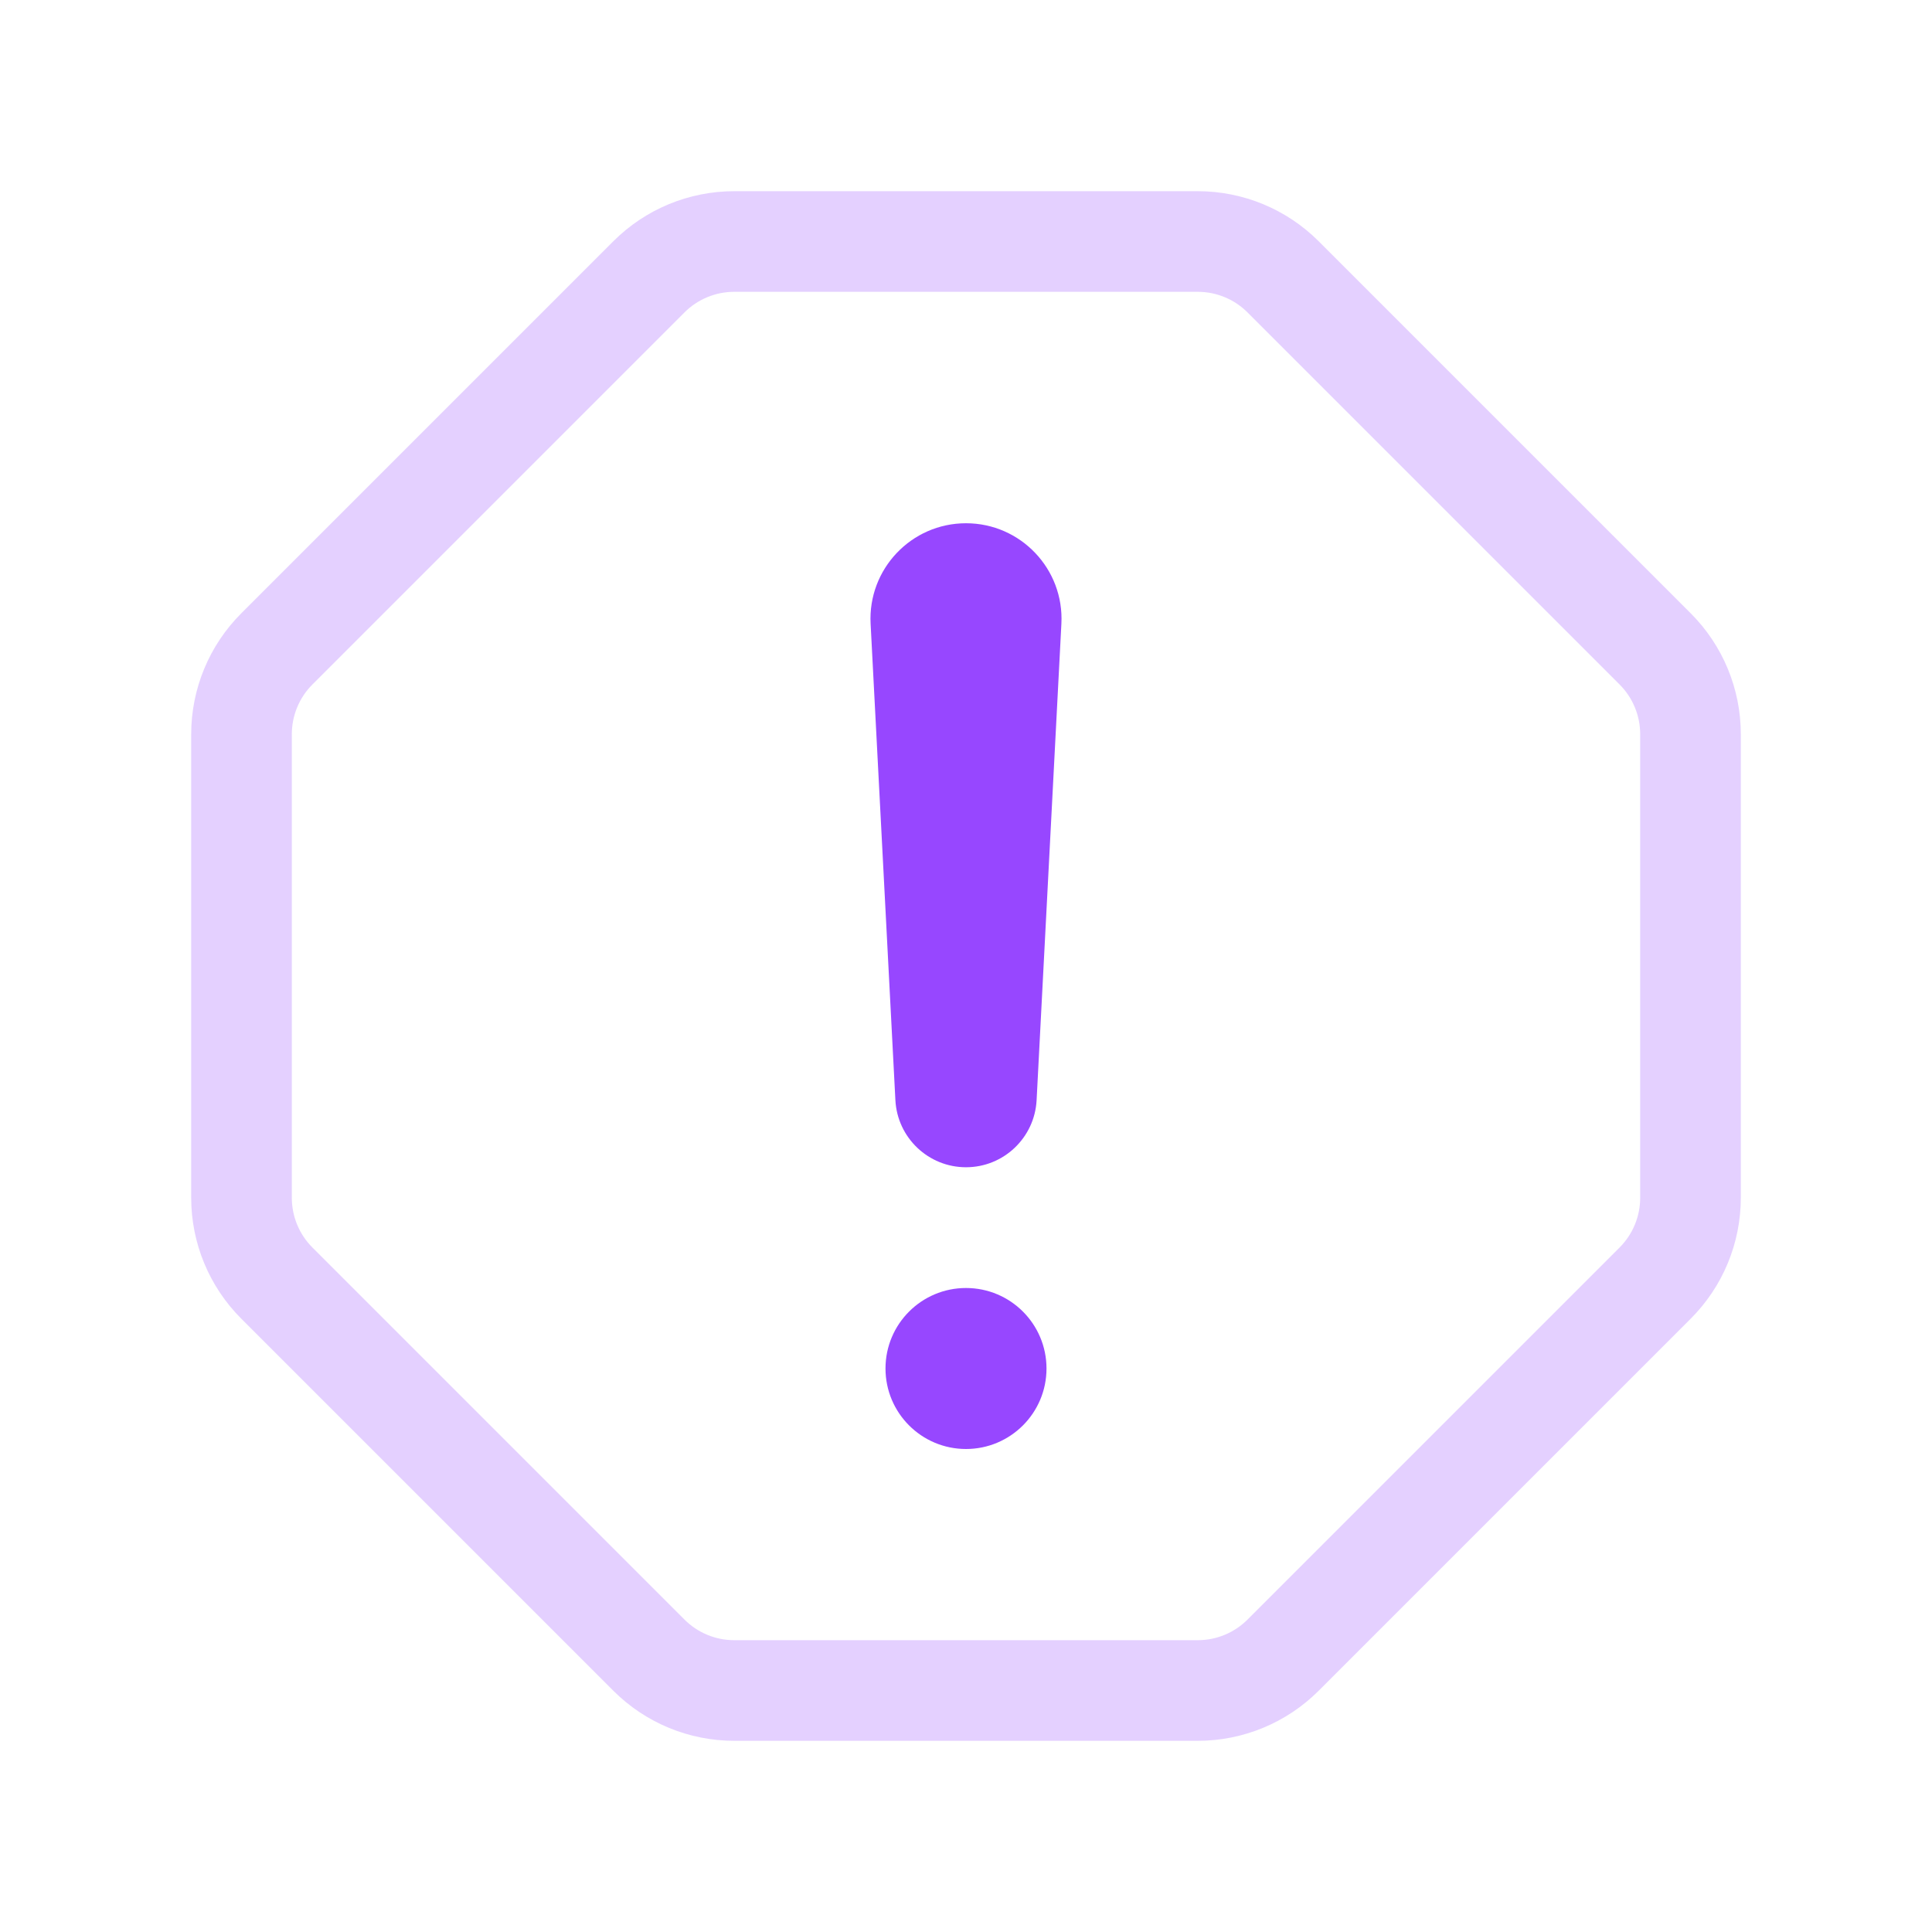 <svg width="24" height="24" viewBox="0 0 24 24" fill="none" xmlns="http://www.w3.org/2000/svg">
<path d="M8.061 3.439C8.342 3.158 8.723 3 9.121 3H14.879C15.277 3 15.658 3.158 15.939 3.439L20.561 8.061C20.842 8.342 21 8.723 21 9.121V14.879C21 15.277 20.842 15.658 20.561 15.939L15.939 20.561C15.658 20.842 15.277 21 14.879 21H9.121C8.723 21 8.342 20.842 8.061 20.561L3.439 15.939C3.158 15.658 3 15.277 3 14.879V9.121C3 8.723 3.158 8.342 3.439 8.061L8.061 3.439Z" stroke="#9747FF" stroke-opacity="0.25" stroke-width="1.25"/>
<circle cx="12" cy="17" r="1" fill="#9747FF"/>
<path d="M10.815 7.748C10.78 7.07 11.32 6.5 12 6.5C12.68 6.5 13.22 7.07 13.185 7.748L12.877 13.668C12.852 14.134 12.467 14.5 12 14.5C11.533 14.5 11.148 14.134 11.123 13.668L10.815 7.748Z" fill="#9747FF"/>
</svg>
